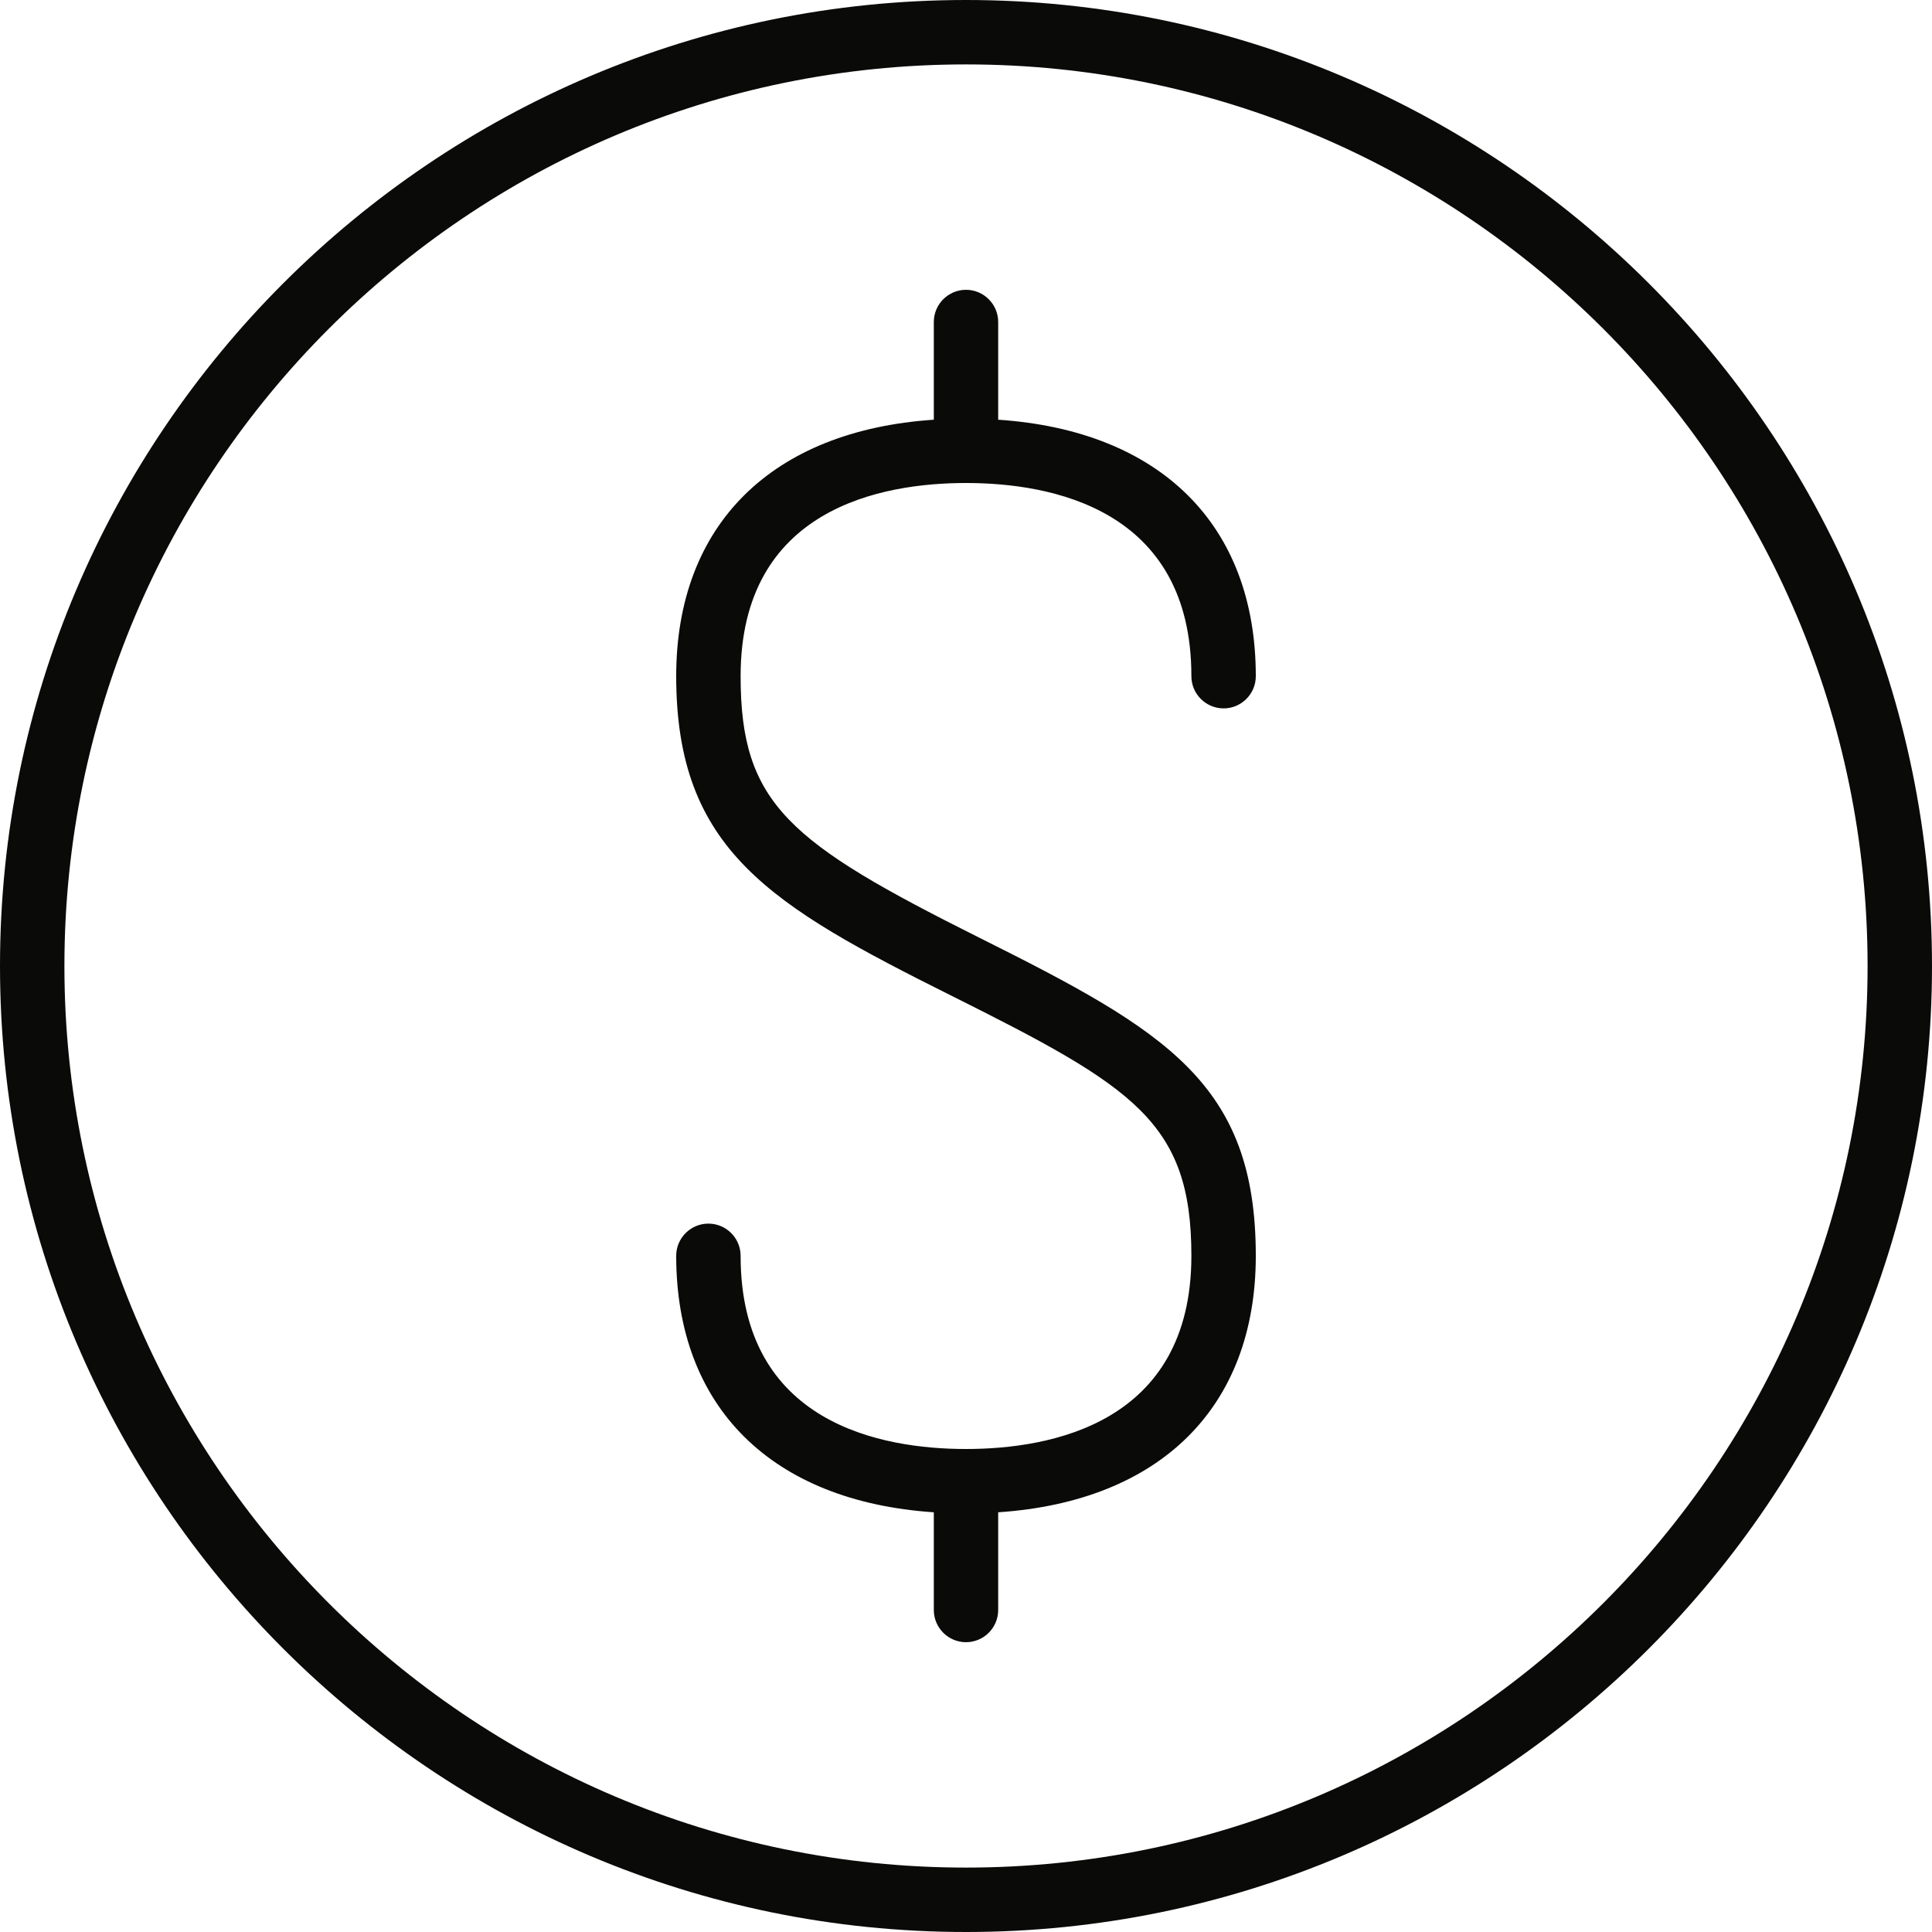 <?xml version="1.0" encoding="UTF-8" standalone="no"?>
<svg width="50px" height="50px" viewBox="0 0 50 50" version="1.1" xmlns="http://www.w3.org/2000/svg" xmlns:xlink="http://www.w3.org/1999/xlink" xmlns:sketch="http://www.bohemiancoding.com/sketch/ns">
    <!-- Generator: Sketch 3.3.2 (12043) - http://www.bohemiancoding.com/sketch -->
    <title>Fill 14</title>
    <desc>Created with Sketch.</desc>
    <defs></defs>
    <g id="Page-1" stroke="none" stroke-width="1" fill="none" fill-rule="evenodd" sketch:type="MSPage">
        <path d="M25,48.333 C12.133,48.333 1.667,37.866 1.667,25 C1.667,12.134 12.133,1.667 25,1.667 C37.867,1.667 48.333,12.134 48.333,25 C48.333,37.866 37.867,48.333 25,48.333 L25,48.333 Z M25,0 C11.217,0 0,11.215 0,25 C0,38.785 11.217,50 25,50 C38.783,50 50,38.785 50,25 C50,11.215 38.783,0 25,0 L25,0 Z M25,12.5 C27.175,12.5 30.833,13.149 30.833,17.5 C30.833,17.96 31.208,18.333 31.667,18.333 C32.125,18.333 32.5,17.96 32.5,17.5 C32.5,13.579 30.025,11.143 25.833,10.862 L25.833,8.333 C25.833,7.873 25.458,7.5 25,7.5 C24.542,7.5 24.167,7.873 24.167,8.333 L24.167,10.862 C19.975,11.143 17.5,13.579 17.5,17.5 C17.5,22.001 19.942,23.431 24.625,25.77 C29.342,28.127 30.833,29.038 30.833,32.5 C30.833,36.851 27.175,37.5 25,37.5 C22.825,37.5 19.167,36.851 19.167,32.5 C19.167,32.04 18.792,31.667 18.333,31.667 C17.875,31.667 17.5,32.04 17.5,32.5 C17.5,36.421 19.975,38.857 24.167,39.138 L24.167,41.667 C24.167,42.127 24.542,42.5 25,42.5 C25.458,42.5 25.833,42.127 25.833,41.667 L25.833,39.138 C30.025,38.857 32.5,36.421 32.5,32.5 C32.5,28.04 30.183,26.685 25.367,24.279 C20.425,21.807 19.167,20.818 19.167,17.5 C19.167,13.149 22.825,12.5 25,12.5 L25,12.5 Z" id="Fill-14" fill="#0A0B09" sketch:type="MSShapeGroup"></path>
    </g>
</svg>